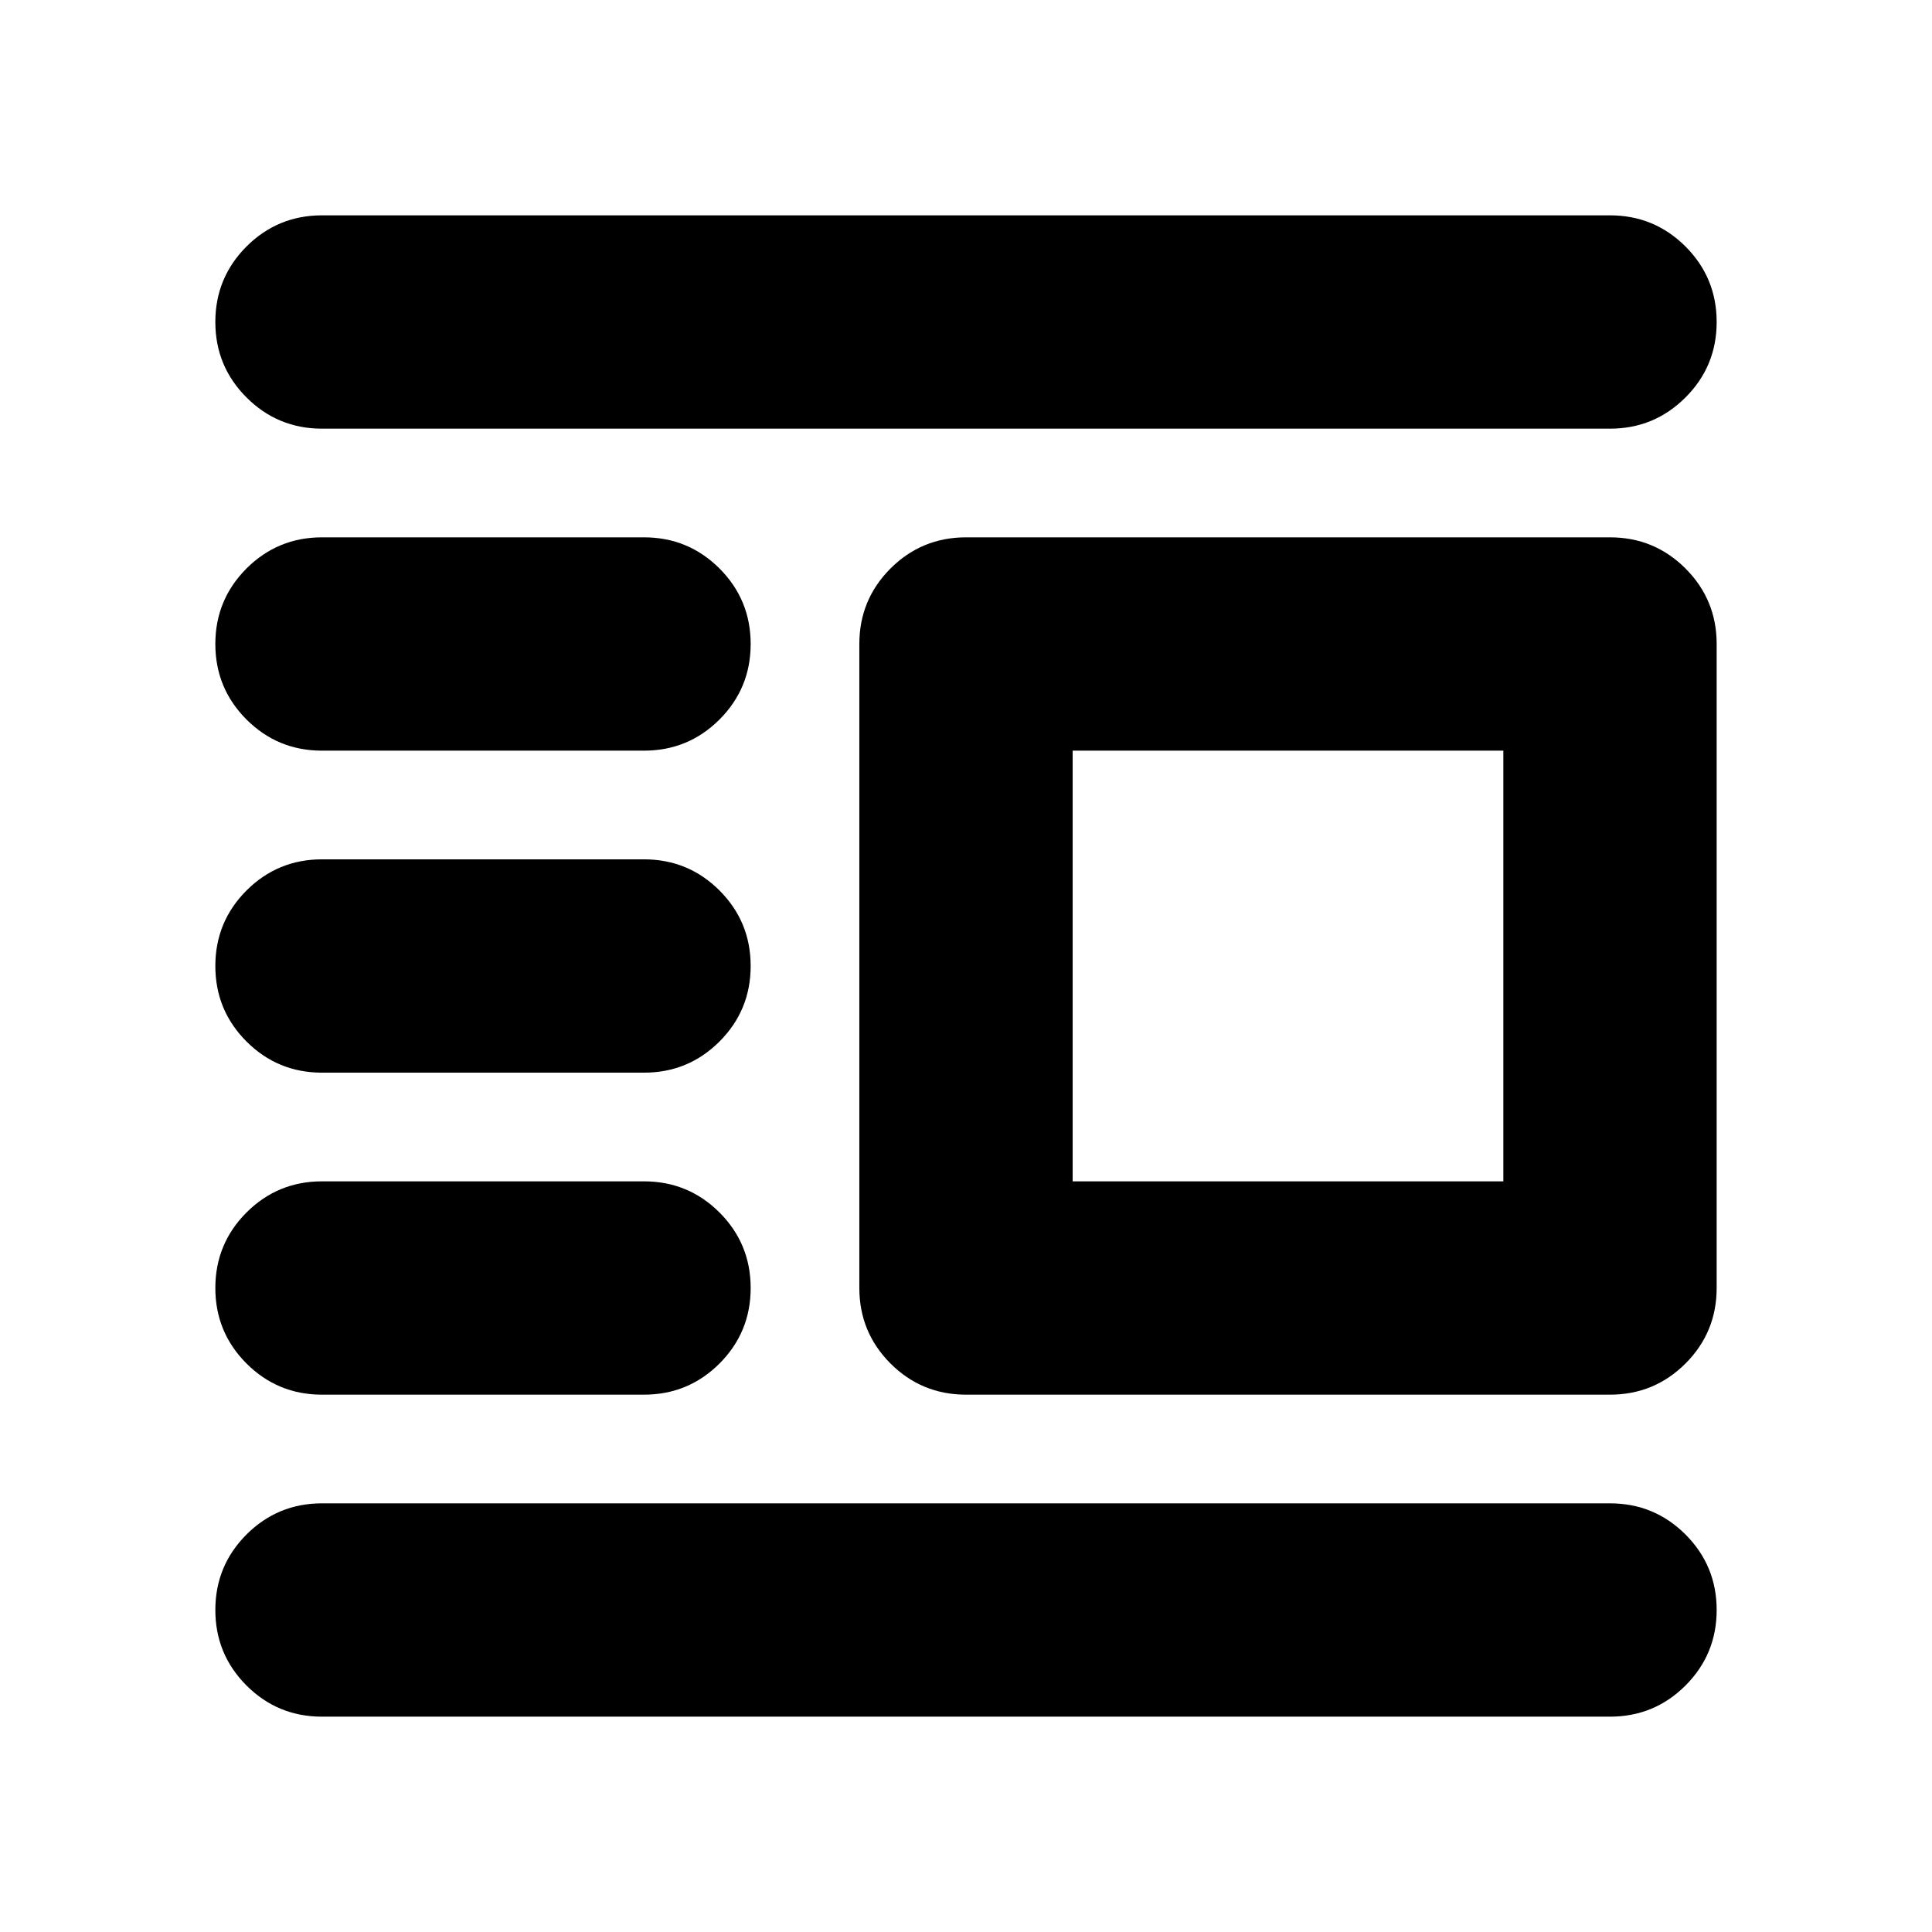 <svg xmlns="http://www.w3.org/2000/svg" height="24" width="24"><path d="M4 21.325q-.55 0-.938-.387-.387-.388-.387-.938 0-.55.387-.938.388-.387.938-.387h16q.55 0 .938.387.387.388.387.938 0 .55-.387.938-.388.387-.938.387Zm0-4q-.55 0-.938-.387-.387-.388-.387-.938 0-.55.387-.938.388-.387.938-.387h4q.55 0 .938.387.387.388.387.938 0 .55-.387.938-.388.387-.938.387Zm0-4q-.55 0-.938-.387-.387-.388-.387-.938 0-.55.387-.938.388-.387.938-.387h4q.55 0 .938.387.387.388.387.938 0 .55-.387.938-.388.387-.938.387Zm0-4q-.55 0-.938-.387Q2.675 8.55 2.675 8q0-.55.387-.938.388-.387.938-.387h4q.55 0 .938.387.387.388.387.938 0 .55-.387.938-.388.387-.938.387Zm0-4q-.55 0-.938-.388Q2.675 4.55 2.675 4t.387-.938q.388-.387.938-.387h16q.55 0 .938.387.387.388.387.938 0 .55-.387.937-.388.388-.938.388Zm8 12q-.55 0-.938-.387-.387-.388-.387-.938V8q0-.55.387-.938.388-.387.938-.387h8q.55 0 .938.387.387.388.387.938v8q0 .55-.387.938-.388.387-.938.387Zm1.325-2.65h5.35v-5.35h-5.35Z"/></svg>